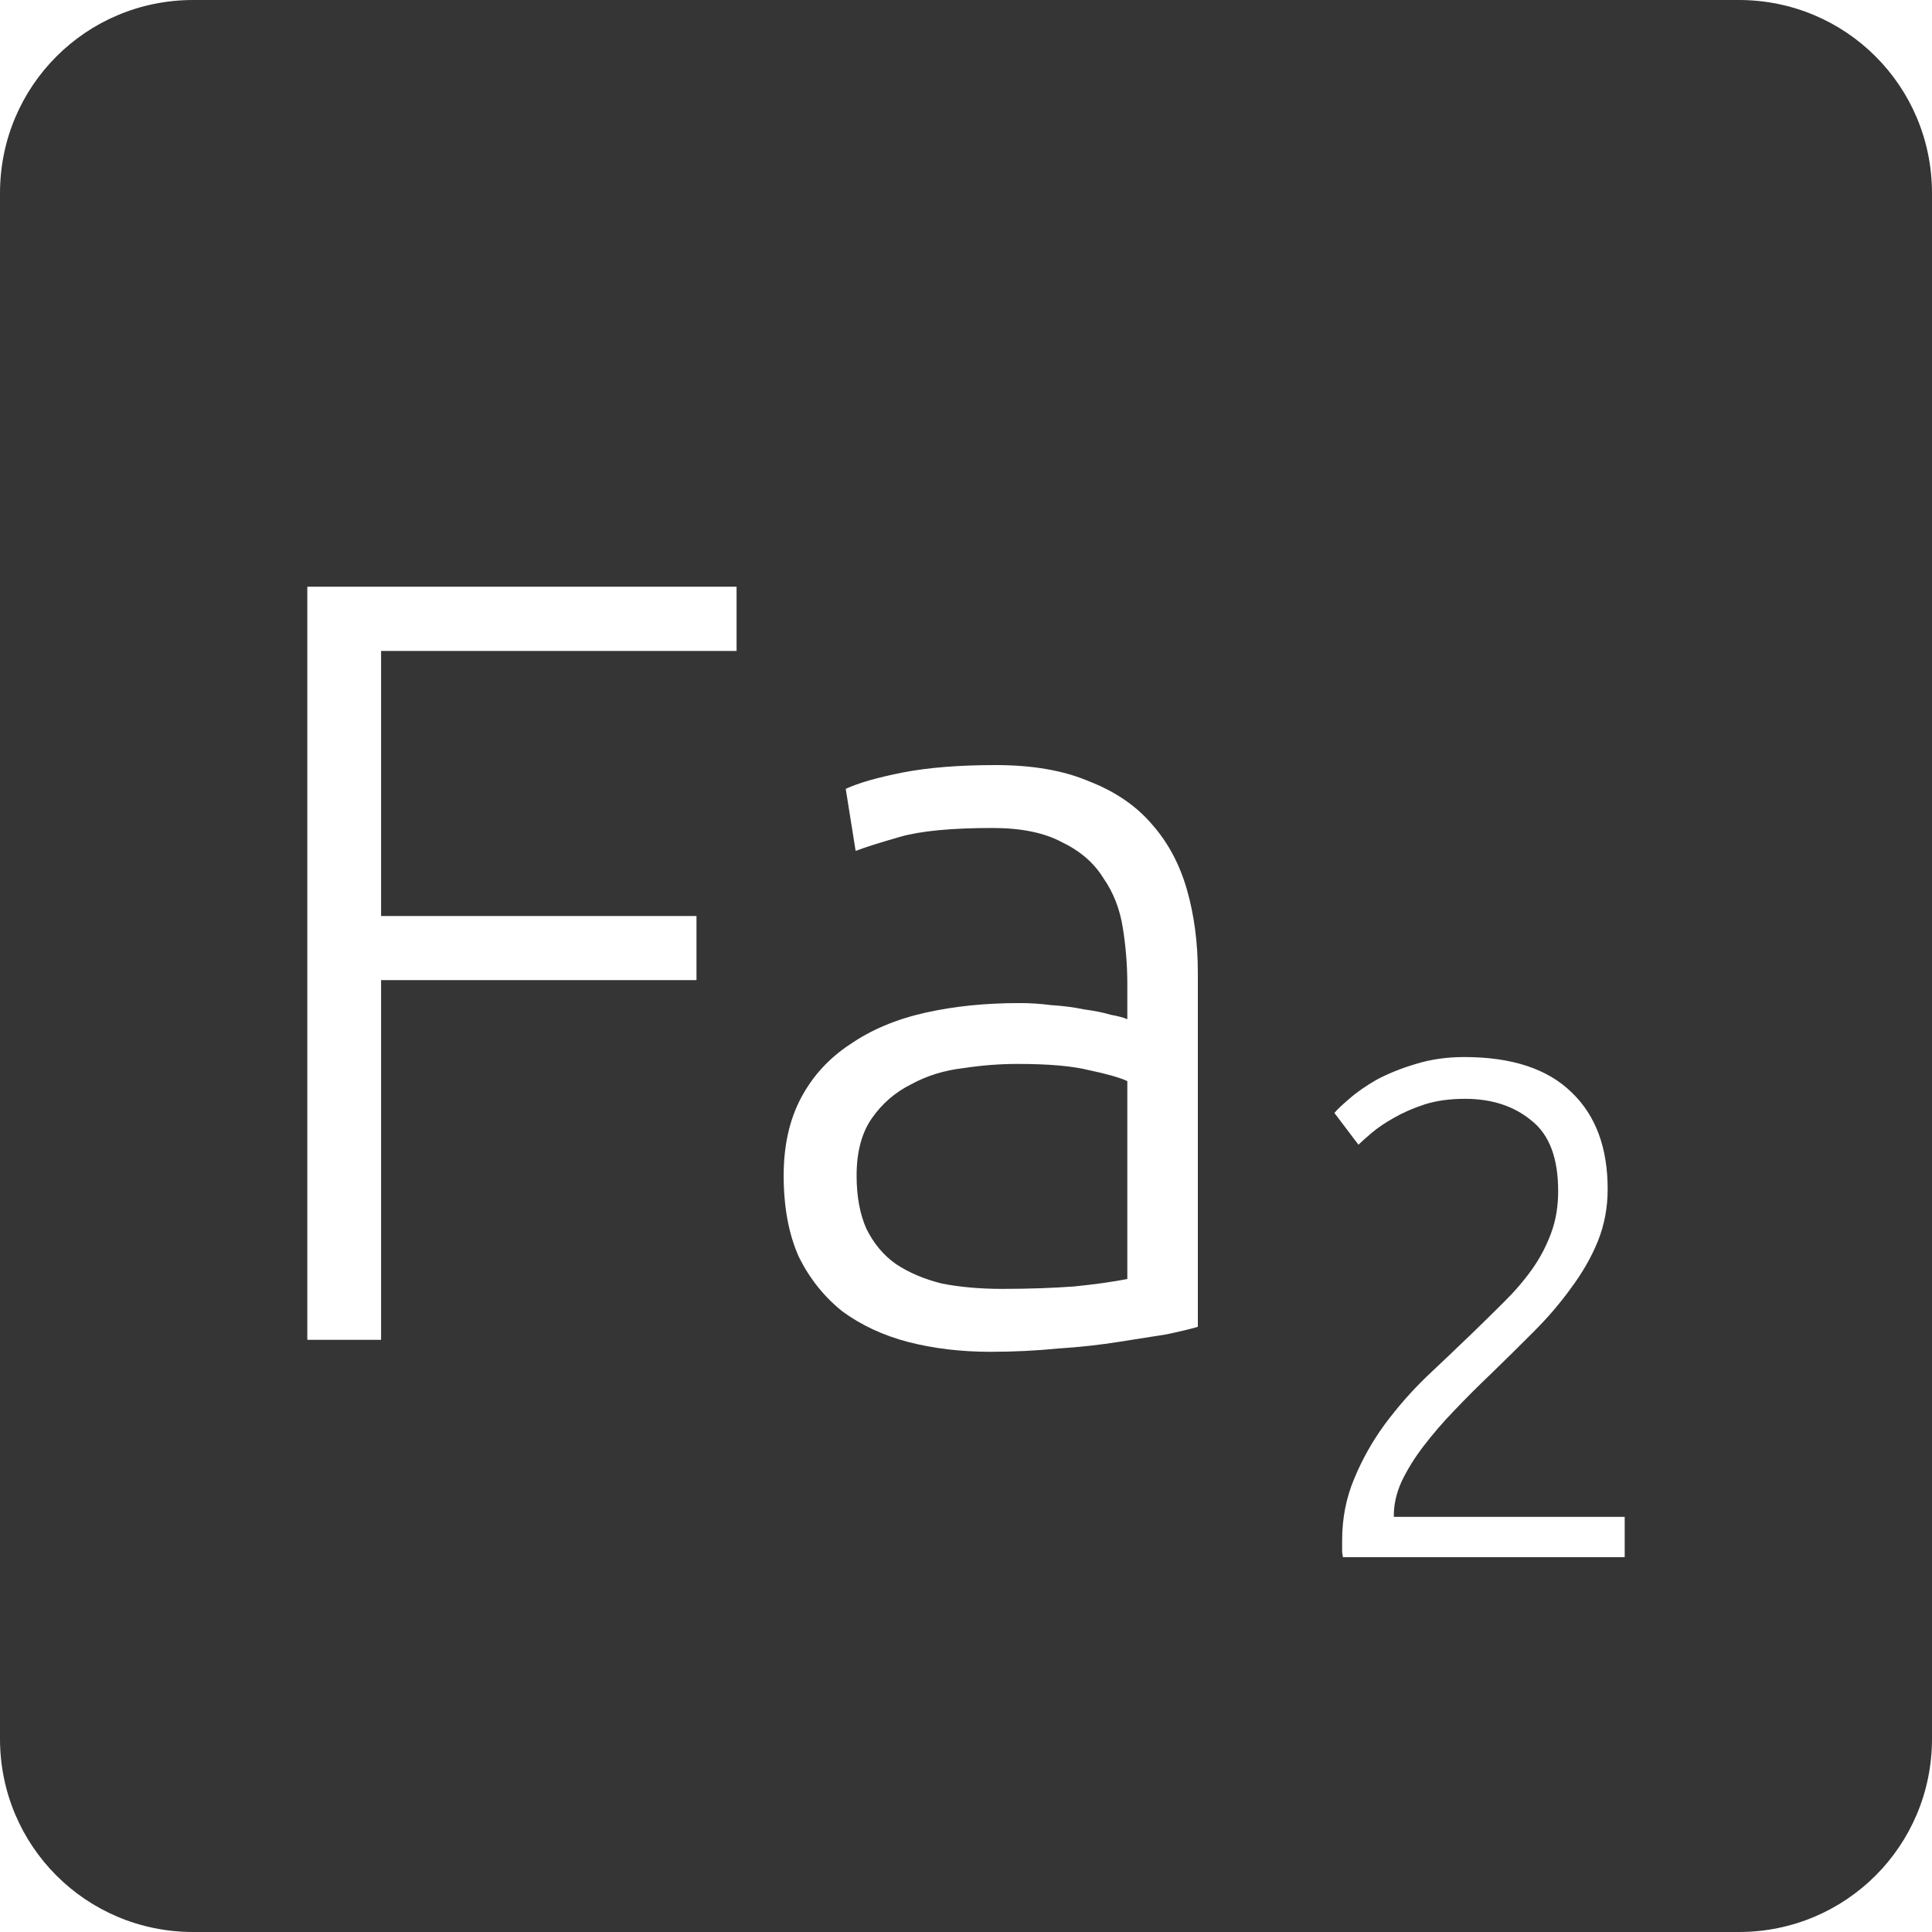 <?xml version="1.0" encoding="UTF-8" standalone="no"?>
<svg
   xmlns:dc="http://purl.org/dc/elements/1.1/"
   xmlns:cc="http://creativecommons.org/ns#"
   xmlns:rdf="http://www.w3.org/1999/02/22-rdf-syntax-ns#"
   xmlns:svg="http://www.w3.org/2000/svg"
   xmlns="http://www.w3.org/2000/svg"
   xmlns:sodipodi="http://sodipodi.sourceforge.net/DTD/sodipodi-0.dtd"
   xmlns:inkscape="http://www.inkscape.org/namespaces/inkscape"
   viewBox="0 0 16 16"
   id="svg2"
   version="1.1"
   inkscape:version="0.91 r13725"
   sodipodi:docname="indicator-keyboard-Fa-2.svg">
  <defs
     id="defs12" />
  <sodipodi:namedview
     pagecolor="#ffffff"
     bordercolor="#666666"
     borderopacity="1"
     objecttolerance="10"
     gridtolerance="10"
     guidetolerance="10"
     inkscape:pageopacity="0"
     inkscape:pageshadow="2"
     inkscape:window-width="640"
     inkscape:window-height="480"
     id="namedview10"
     showgrid="false"
     inkscape:zoom="14.75"
     inkscape:cx="8"
     inkscape:cy="8"
     inkscape:window-x="65"
     inkscape:window-y="24"
     inkscape:window-maximized="0"
     inkscape:current-layer="svg2" />
  <path
     style="fill:#353535;fill-opacity:1"
     d="M 1.6 0 C 0.713 2.9605947e-16 0 0.713 0 1.6 L 0 14.4 C 2.9605947e-16 15.287 0.713 16 1.6 16 L 14.4 16 C 15.287 16 16 15.287 16 14.4 L 16 1.6 C 16 0.713 15.287 0 14.4 0 L 1.6 0 z M 2.545 4.859 L 6.1 4.859 L 6.1 5.391 L 3.156 5.391 L 3.156 7.586 L 5.768 7.586 L 5.768 8.117 L 3.156 8.117 L 3.156 11.096 L 2.545 11.096 L 2.545 4.859 z M 8.246 6.336 C 8.552 6.336 8.81 6.381 9.02 6.471 C 9.236 6.555 9.411 6.674 9.543 6.83 C 9.675 6.98 9.77 7.159 9.83 7.369 C 9.89 7.579 9.92 7.809 9.92 8.055 L 9.92 10.988 C 9.86 11.006 9.772 11.027 9.658 11.051 C 9.544 11.069 9.414 11.089 9.264 11.113 C 9.114 11.137 8.946 11.156 8.76 11.168 C 8.58 11.186 8.393 11.195 8.201 11.195 C 7.955 11.195 7.728 11.167 7.518 11.113 C 7.314 11.059 7.133 10.975 6.977 10.861 C 6.827 10.741 6.707 10.592 6.617 10.412 C 6.533 10.226 6.49 10 6.49 9.736 C 6.49 9.484 6.539 9.27 6.635 9.09 C 6.731 8.91 6.867 8.762 7.041 8.648 C 7.215 8.528 7.422 8.441 7.662 8.387 C 7.902 8.333 8.161 8.307 8.443 8.307 C 8.527 8.307 8.615 8.312 8.705 8.324 C 8.801 8.33 8.891 8.341 8.975 8.359 C 9.065 8.371 9.139 8.386 9.199 8.404 C 9.265 8.416 9.312 8.429 9.336 8.441 L 9.336 8.152 C 9.336 7.99 9.323 7.836 9.299 7.686 C 9.275 7.53 9.221 7.391 9.137 7.271 C 9.059 7.145 8.945 7.047 8.795 6.975 C 8.651 6.897 8.459 6.857 8.219 6.857 C 7.877 6.857 7.623 6.882 7.455 6.93 C 7.287 6.978 7.164 7.017 7.086 7.047 L 7.004 6.533 C 7.106 6.485 7.263 6.44 7.473 6.398 C 7.689 6.356 7.946 6.336 8.246 6.336 z M 12.127 8.754 C 12.521 8.754 12.817 8.852 13.016 9.047 C 13.215 9.238 13.314 9.504 13.314 9.848 C 13.314 10 13.287 10.145 13.232 10.281 C 13.178 10.414 13.103 10.543 13.01 10.668 C 12.92 10.793 12.818 10.912 12.701 11.029 C 12.584 11.146 12.465 11.264 12.344 11.381 C 12.242 11.478 12.142 11.578 12.045 11.68 C 11.951 11.777 11.865 11.877 11.787 11.979 C 11.713 12.076 11.654 12.172 11.607 12.27 C 11.565 12.363 11.543 12.457 11.543 12.551 L 11.543 12.562 L 13.455 12.562 L 13.455 12.896 L 11.121 12.896 C 11.121 12.889 11.119 12.875 11.115 12.855 L 11.115 12.756 C 11.115 12.573 11.149 12.402 11.215 12.246 C 11.281 12.086 11.365 11.937 11.467 11.797 C 11.572 11.656 11.686 11.525 11.811 11.404 C 11.939 11.283 12.063 11.166 12.18 11.053 C 12.277 10.959 12.369 10.869 12.455 10.783 C 12.545 10.694 12.623 10.603 12.689 10.51 C 12.756 10.416 12.807 10.316 12.846 10.211 C 12.885 10.106 12.904 9.99 12.904 9.865 C 12.904 9.592 12.832 9.398 12.684 9.281 C 12.539 9.16 12.355 9.1 12.133 9.1 C 12.008 9.1 11.896 9.115 11.799 9.146 C 11.701 9.178 11.617 9.215 11.543 9.258 C 11.473 9.297 11.412 9.338 11.361 9.381 C 11.311 9.424 11.273 9.457 11.25 9.48 L 11.051 9.217 C 11.074 9.189 11.115 9.15 11.174 9.1 C 11.236 9.045 11.313 8.992 11.402 8.941 C 11.496 8.891 11.602 8.848 11.723 8.812 C 11.844 8.774 11.979 8.754 12.127 8.754 z M 8.426 8.811 C 8.282 8.811 8.133 8.822 7.977 8.846 C 7.821 8.864 7.677 8.908 7.545 8.98 C 7.413 9.046 7.305 9.14 7.221 9.26 C 7.137 9.38 7.094 9.538 7.094 9.736 C 7.094 9.91 7.122 10.058 7.176 10.178 C 7.236 10.298 7.316 10.395 7.418 10.467 C 7.526 10.539 7.653 10.593 7.797 10.629 C 7.947 10.659 8.115 10.674 8.301 10.674 C 8.529 10.674 8.727 10.666 8.895 10.654 C 9.069 10.636 9.216 10.616 9.336 10.592 L 9.336 8.953 C 9.27 8.923 9.164 8.893 9.02 8.863 C 8.876 8.827 8.678 8.811 8.426 8.811 z "
     id="path4" />
</svg>
